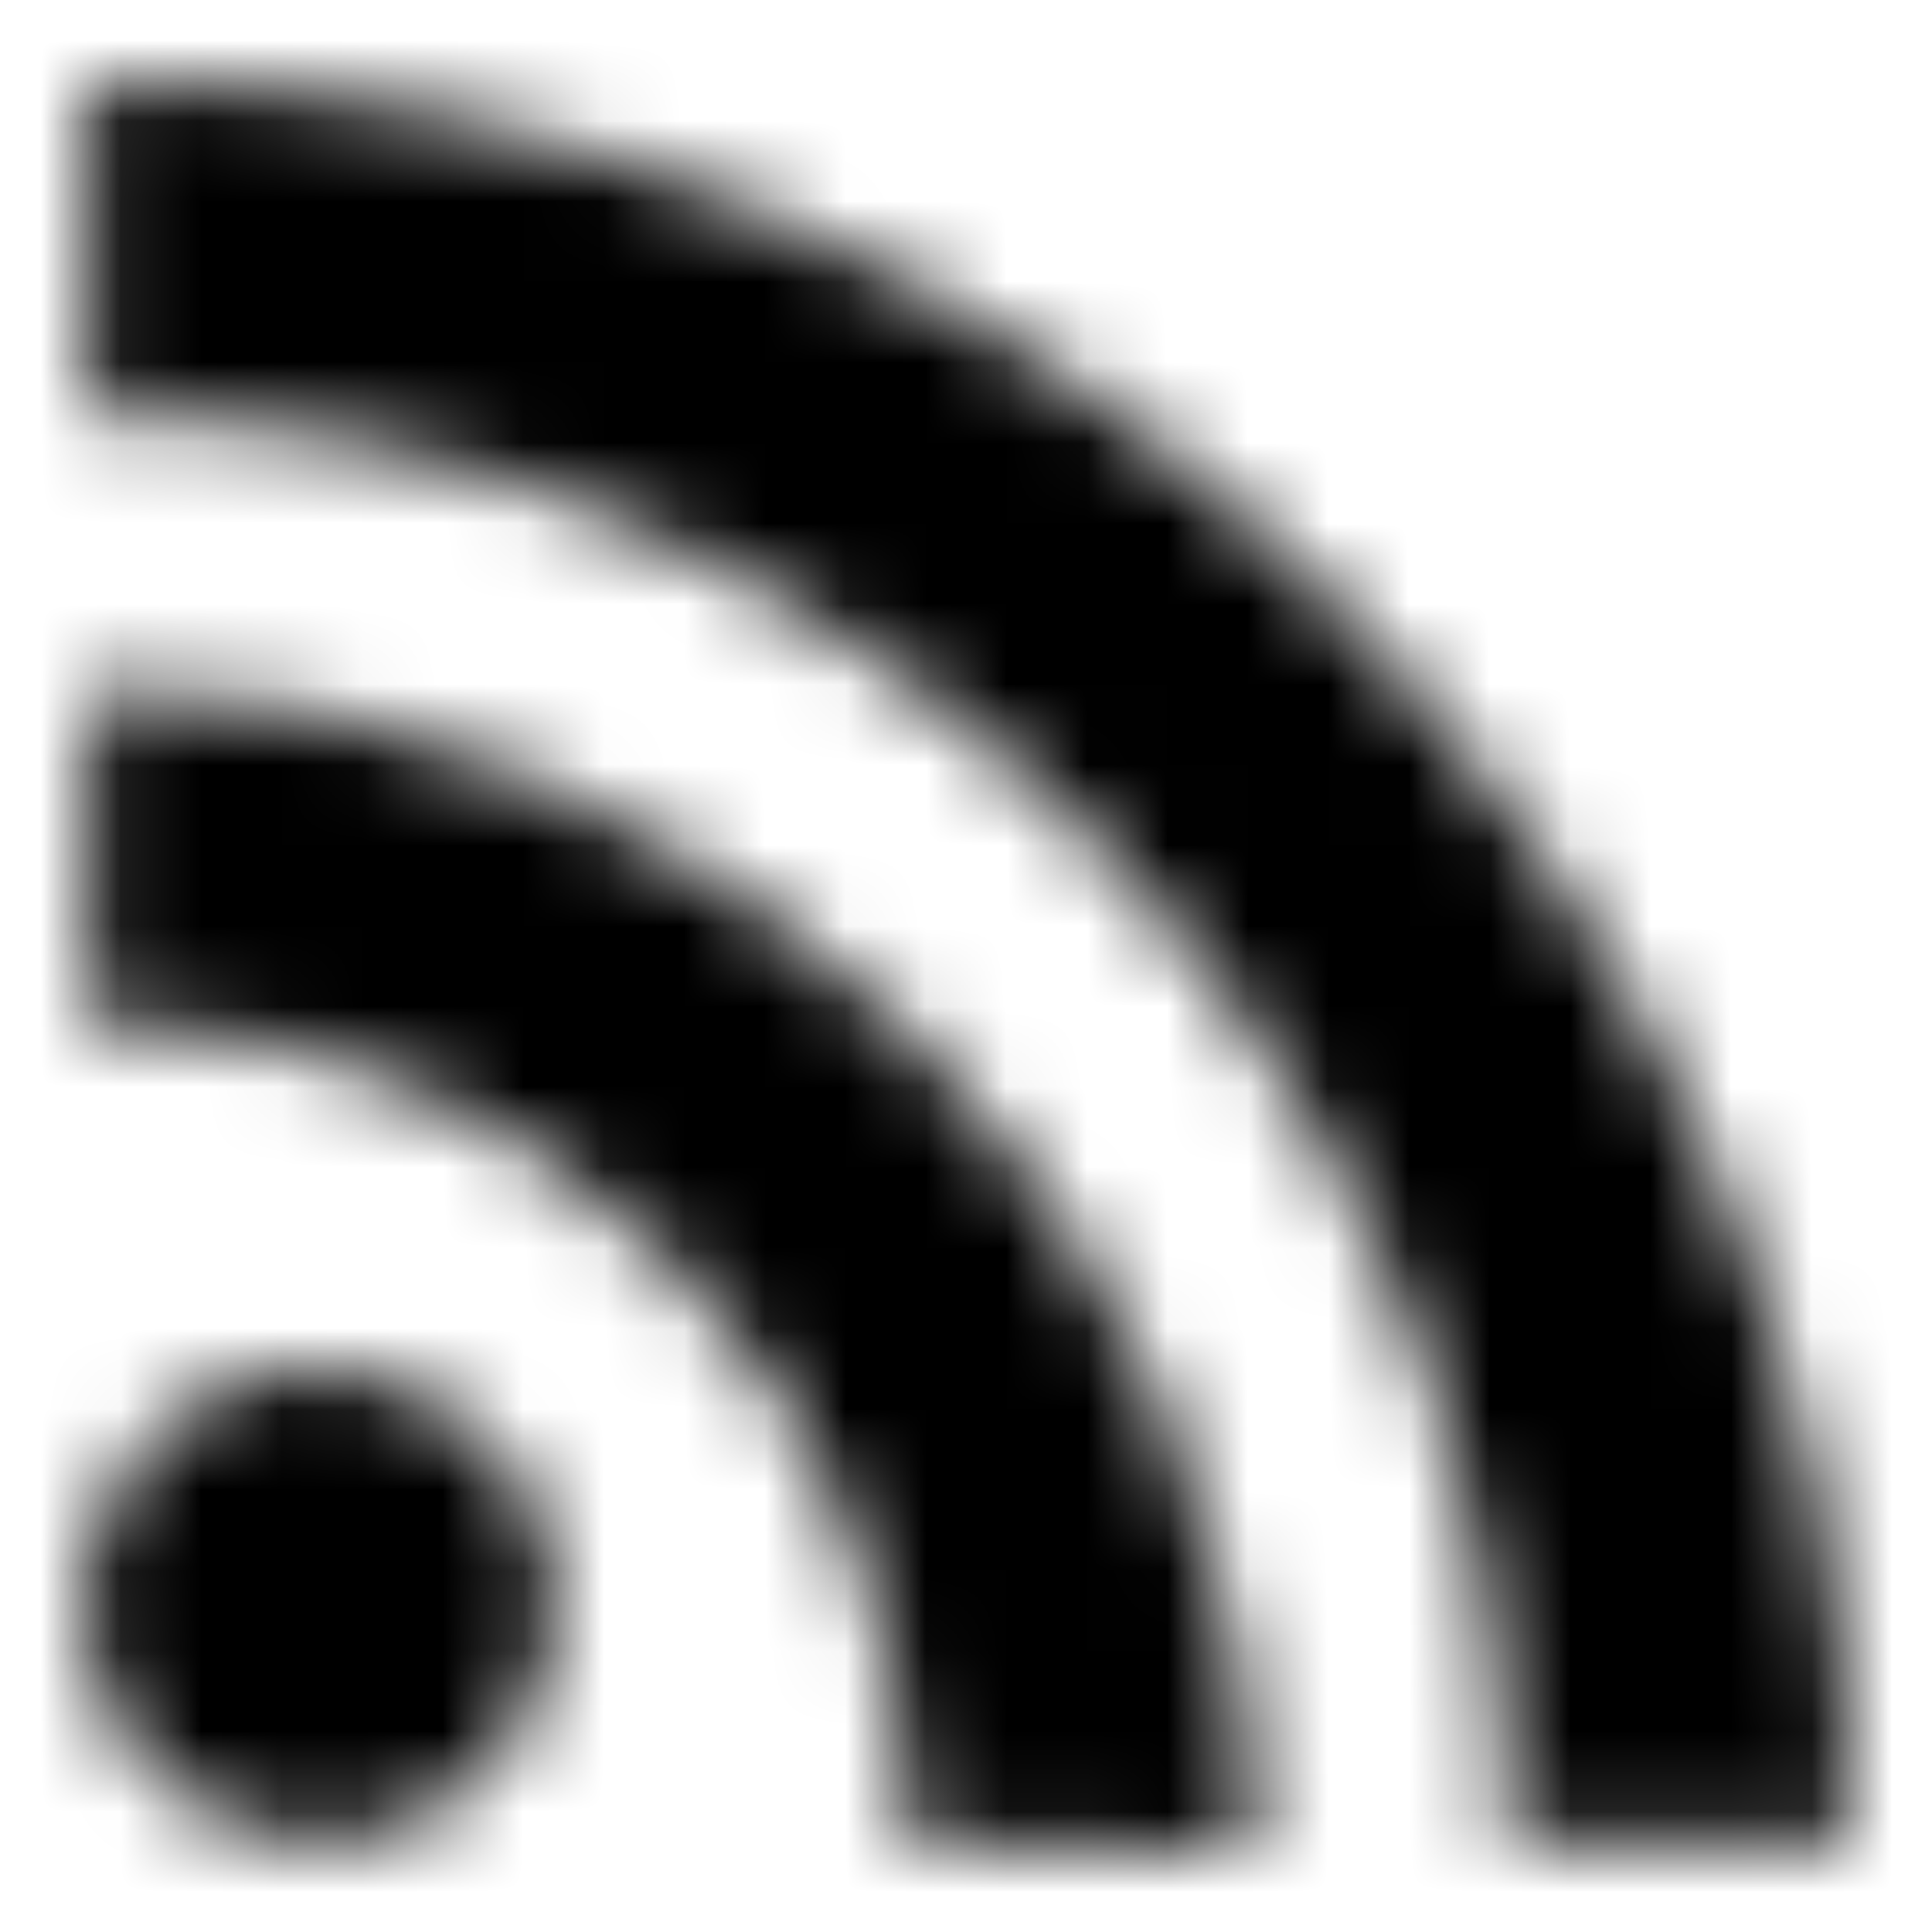 <?xml version="1.0" encoding="UTF-8"?>
<svg width="24px" height="24px" viewBox="0 0 24 24" version="1.1" xmlns="http://www.w3.org/2000/svg" xmlns:xlink="http://www.w3.org/1999/xlink">
    <!-- Generator: Sketch 51.2 (57519) - http://www.bohemiancoding.com/sketch -->
    <title>Icons/24x24/Branded/Icon_RSS</title>
    <desc>Created with Sketch.</desc>
    <defs>
        <path d="M6.035,22.015 C5.488,22.562 4.721,22.891 3.955,22.891 C3.189,22.891 2.423,22.453 1.876,22.015 C1.438,21.468 1,20.701 1,19.935 C1,19.169 1.438,18.403 1.876,17.856 C2.423,17.308 3.189,16.98 3.955,16.98 C4.721,16.98 5.488,17.418 6.035,17.856 C6.582,18.403 6.91,19.169 6.91,19.935 C6.801,20.811 6.582,21.468 6.035,22.015 Z M11.289,22.891 C11.289,20.154 10.303,17.637 8.333,15.667 C6.363,13.697 3.846,12.711 1.109,12.711 L1.109,8.552 C5.05,8.552 8.662,10.194 11.289,12.821 C13.915,15.448 15.557,18.95 15.557,23 L11.289,22.891 Z M18.731,22.891 C18.731,13.149 10.741,5.159 1.109,5.159 L1.109,1 C7.129,1 12.602,3.408 16.542,7.458 C20.483,11.507 23,16.871 23,22.891 L18.731,22.891 Z" id="path-1"></path>
    </defs>
    <g id="Icons/24x24/Branded/Icon_RSS" stroke="none" stroke-width="1" fill="none" fill-rule="evenodd">
        <mask id="mask-2" fill="white">
            <use xlink:href="#path-1"></use>
        </mask>
        <g id="RSS" fill-rule="nonzero"></g>
        <g id="Colours/General/Black-#000000" mask="url(#mask-2)" fill="#000000">
            <rect x="0" y="0" width="24" height="24"></rect>
        </g>
    </g>
</svg>